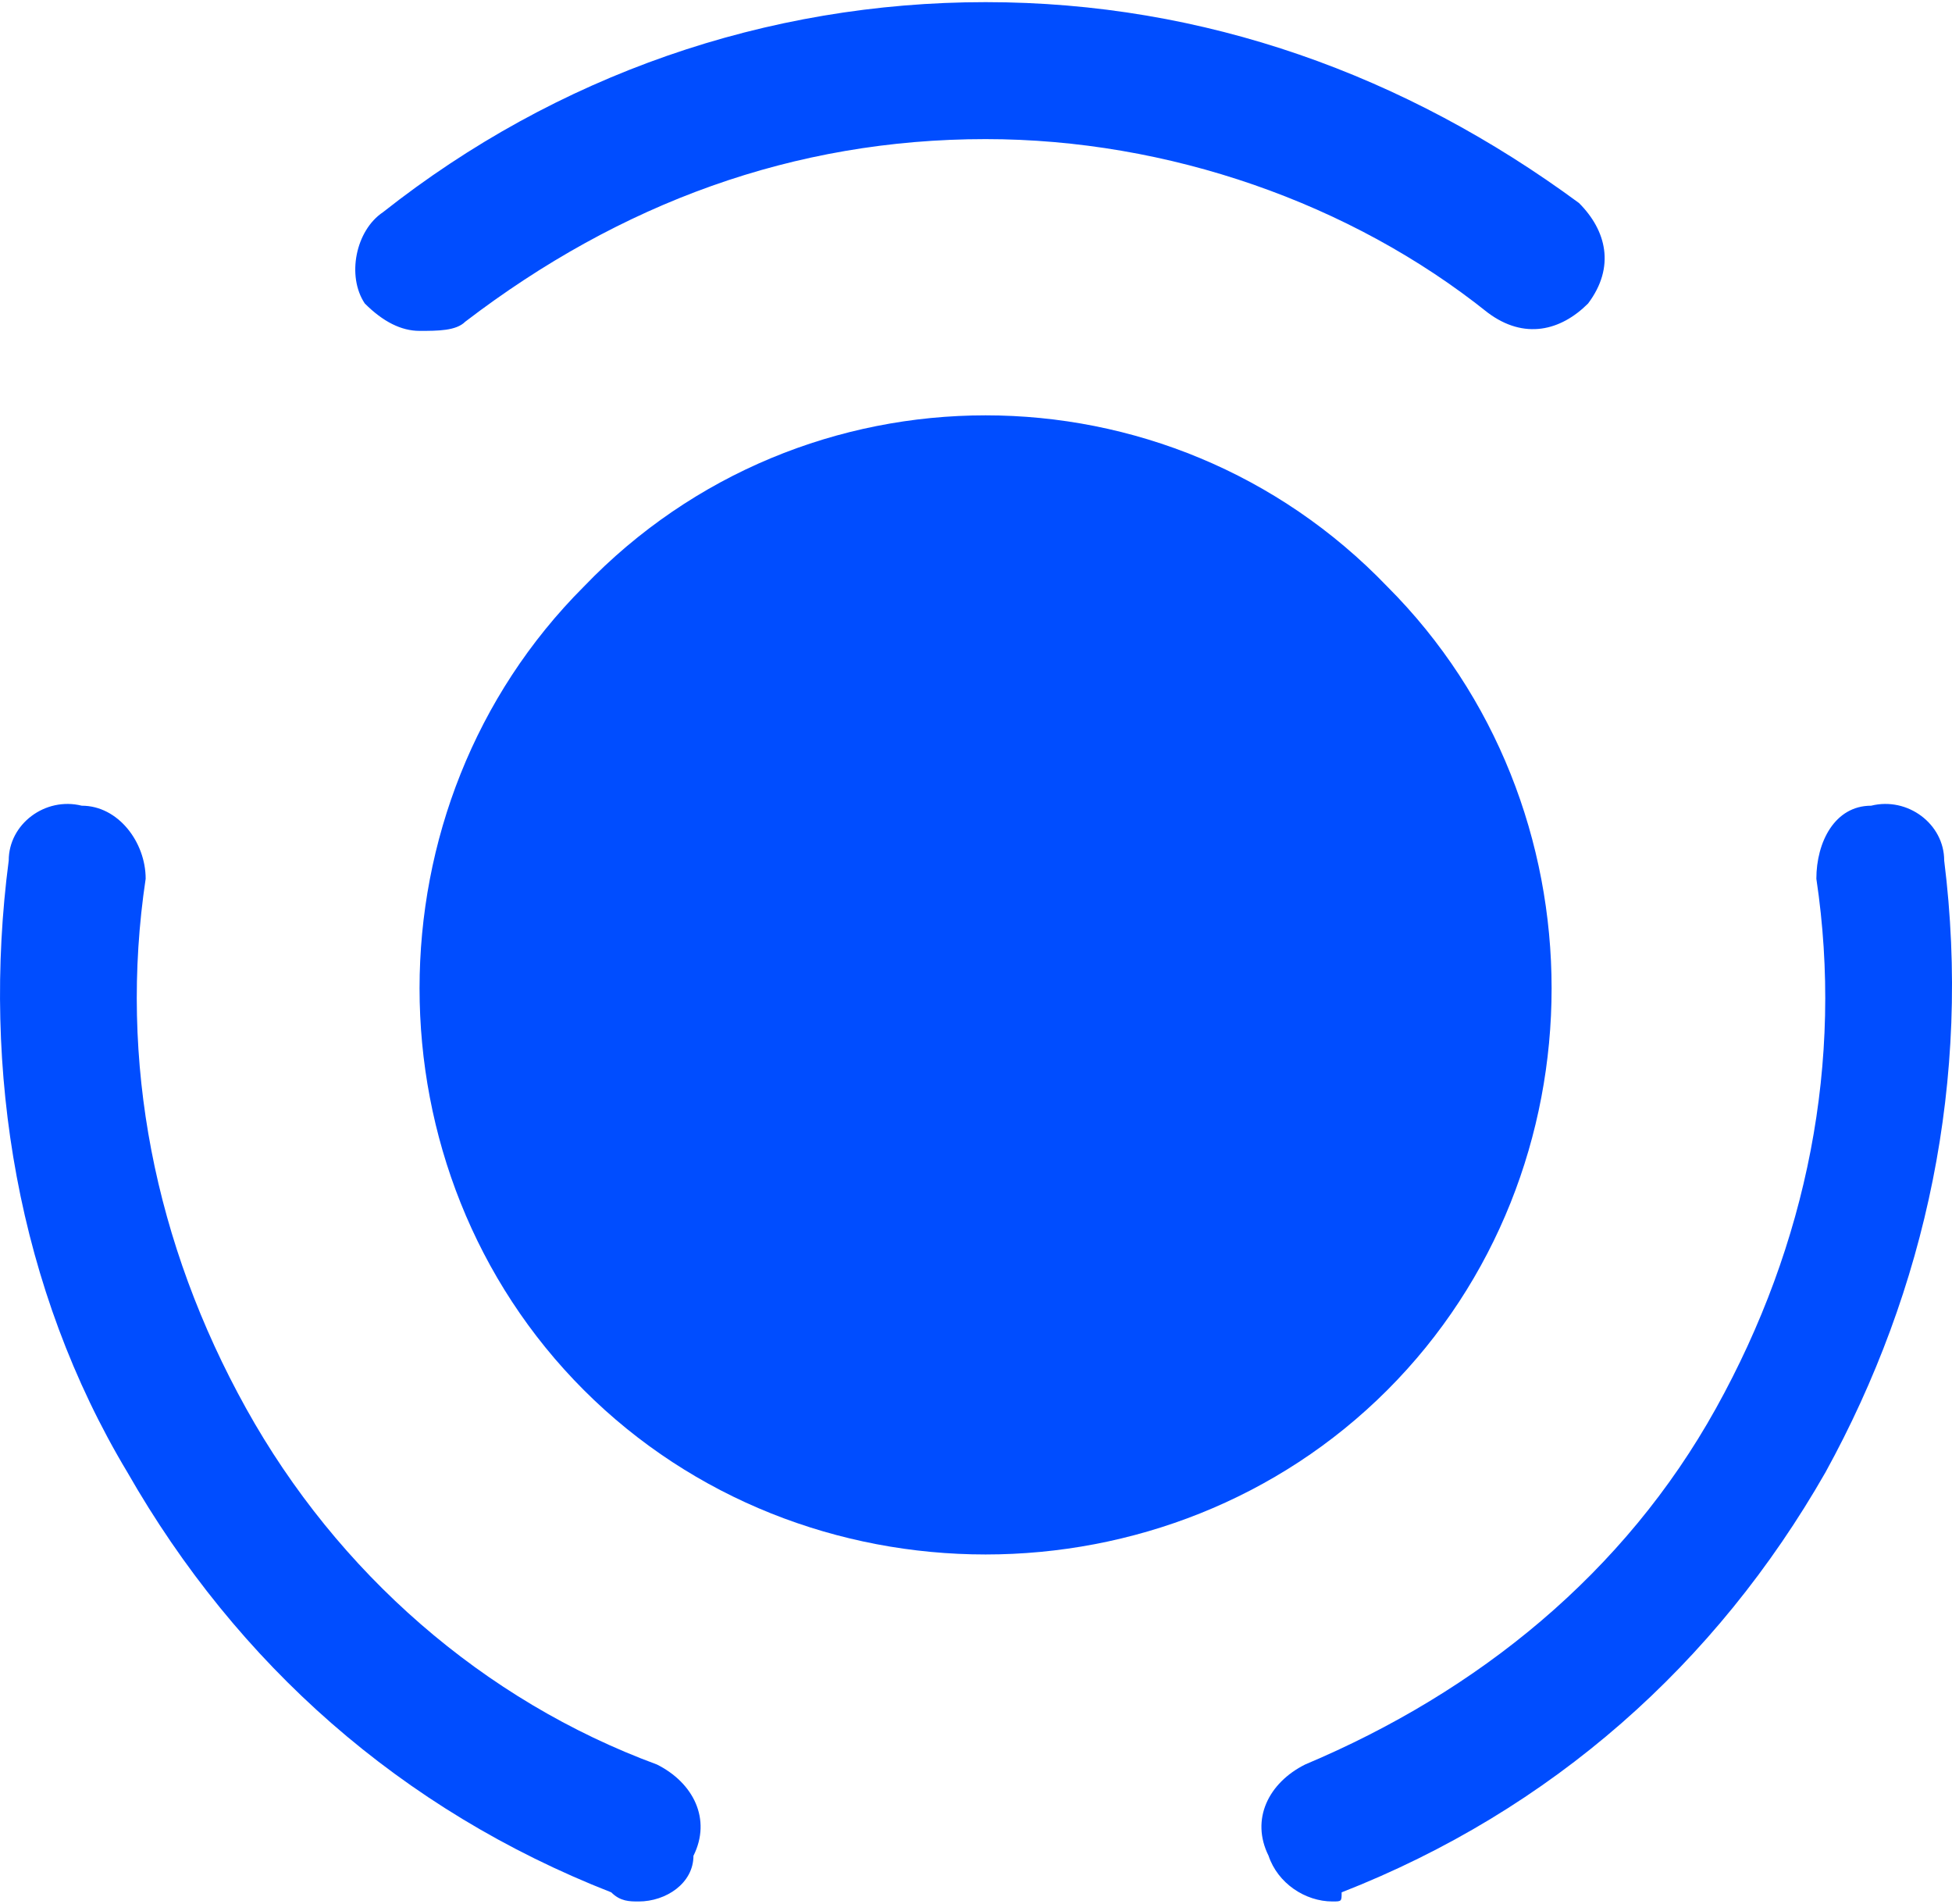 <?xml version="1.0" encoding="UTF-8"?>
<!DOCTYPE svg PUBLIC "-//W3C//DTD SVG 1.1//EN" "http://www.w3.org/Graphics/SVG/1.1/DTD/svg11.dtd">
<!-- Creator: CorelDRAW 2021 (64-Bit) -->
<svg xmlns="http://www.w3.org/2000/svg" xml:space="preserve" width="40px" height="39px" version="1.1" style="shape-rendering:geometricPrecision; text-rendering:geometricPrecision; image-rendering:optimizeQuality; fill-rule:evenodd; clip-rule:evenodd"
viewBox="0 0 94.664 92.09"
 xmlns:xlink="http://www.w3.org/1999/xlink"
 xmlns:xodm="http://www.corel.com/coreldraw/odm/2003">
 <defs>
  <style type="text/css">
   <![CDATA[
    .fil0 {fill:#004DFF;fill-rule:nonzero}
   ]]>
  </style>
 </defs>
 <g id="Layer_x0020_1">
  <g id="_1958248933600">
   <g>
    <g>
     <path class="fil0" d="M67.277 28.336c10.626,10.625 10.626,28.335 0,38.961 -10.625,10.625 -28.335,10.625 -38.961,0 -10.626,-10.626 -10.626,-28.336 0,-38.961 10.626,-11.069 28.336,-11.069 38.961,0z"/>
     <path class="fil0" d="M30.973 92.09c-0.444,0 -0.886,0 -1.329,-0.442 -10.183,-3.985 -18.152,-11.069 -23.466,-20.367 -5.312,-8.855 -7.083,-19.48 -5.755,-29.663 0,-1.771 1.771,-3.099 3.542,-2.657 1.771,0 3.099,1.771 3.099,3.542 -1.328,8.855 0.443,17.71 4.87,25.679 4.428,7.97 11.512,14.168 19.924,17.267 1.771,0.886 2.656,2.657 1.771,4.427 0,1.329 -1.328,2.214 -2.656,2.214z"/>
     <path class="fil0" d="M20.346 15.939c-0.885,0 -1.77,-0.443 -2.656,-1.329 -0.886,-1.328 -0.443,-3.542 0.886,-4.427 8.411,-6.642 18.594,-10.183 29.221,-10.183 10.625,0 20.365,3.542 28.778,9.74 1.328,1.328 1.771,3.1 0.442,4.87 -1.328,1.329 -3.099,1.772 -4.87,0.443 -6.641,-5.313 -15.496,-8.412 -24.35,-8.412 -9.298,0 -17.71,3.099 -25.237,8.855 -0.442,0.443 -1.328,0.443 -2.214,0.443l0 0z"/>
     <path class="fil0" d="M64.621 92.09c-1.328,0 -2.656,-0.885 -3.1,-2.214 -0.885,-1.77 0,-3.541 1.772,-4.427 8.412,-3.542 15.496,-9.297 19.923,-17.267 4.428,-7.969 6.198,-16.824 4.87,-25.679 0,-1.771 0.886,-3.542 2.657,-3.542 1.771,-0.442 3.542,0.886 3.542,2.657 1.328,10.625 -0.886,20.808 -5.756,29.663 -5.313,9.298 -13.282,16.382 -23.465,20.367 0,0.442 0,0.442 -0.443,0.442l0 0z"/>
    </g>
   </g>
  </g>
 </g>
</svg>
